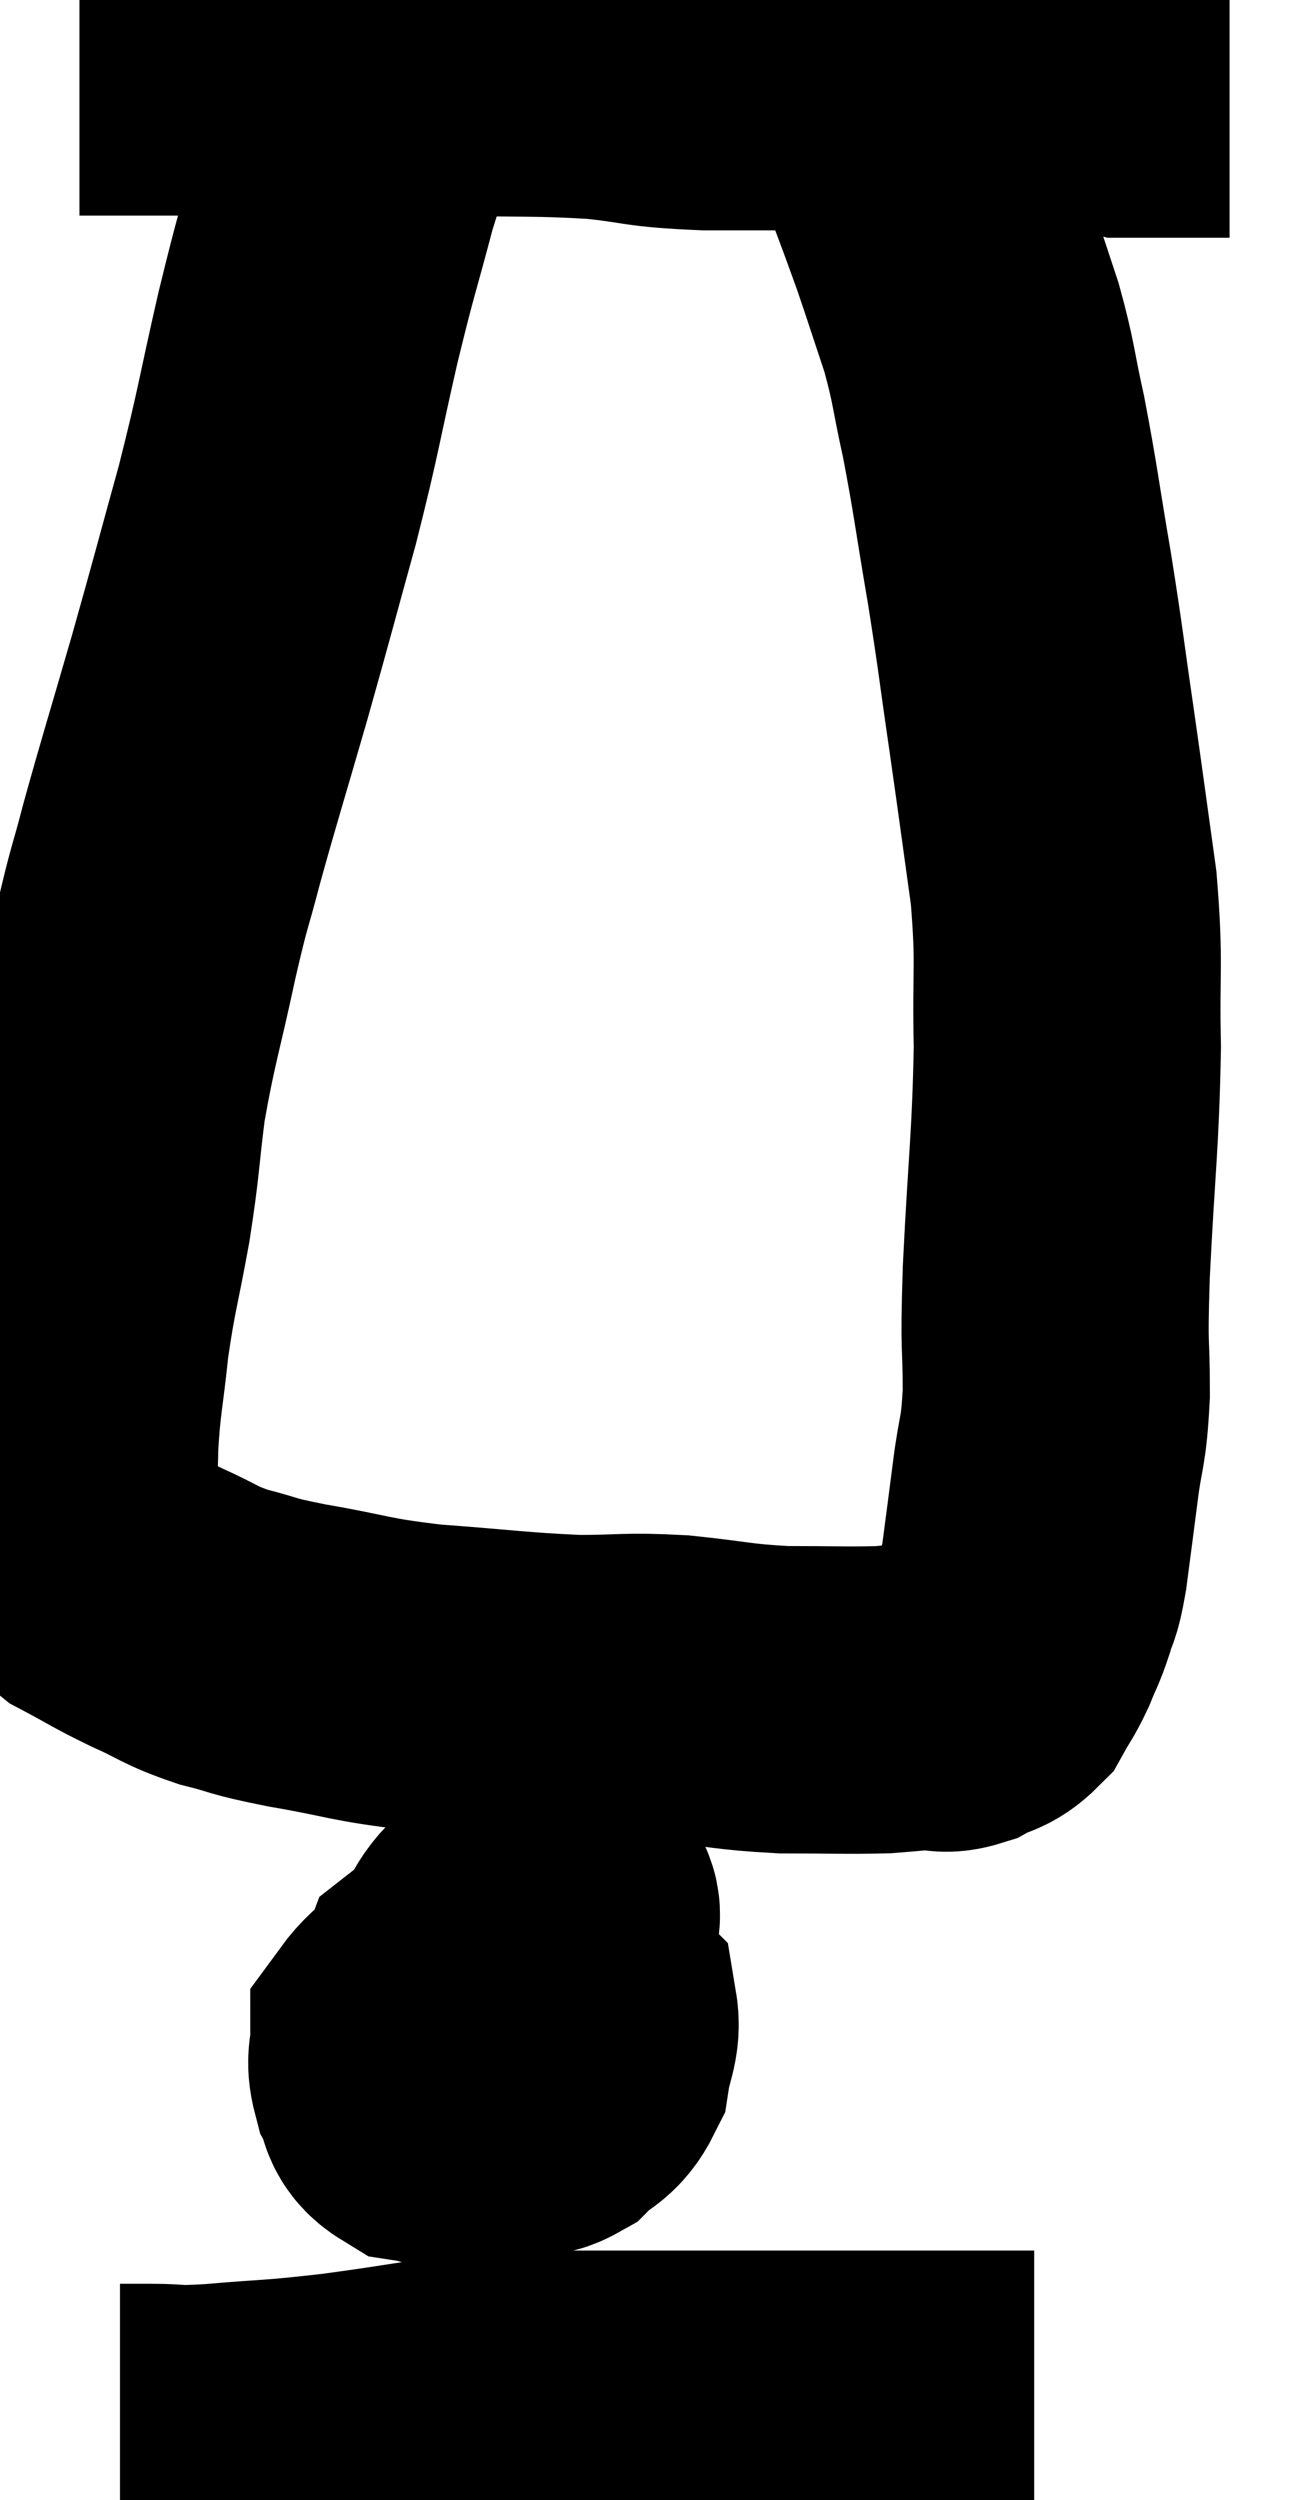 <svg xmlns="http://www.w3.org/2000/svg" viewBox="14.187 5.833 21.013 40.667" width="21.013" height="40.667"><path d="M 15.48 6.84 C 15.72 6.84, 15.6 6.84, 15.96 6.84 C 16.44 6.84, 16.35 6.84, 16.92 6.84 C 17.58 6.84, 17.37 6.84, 18.24 6.84 C 19.32 6.84, 19.56 6.84, 20.4 6.84 C 21 6.84, 20.715 6.825, 21.6 6.84 C 22.77 6.87, 22.92 6.84, 23.94 6.9 C 24.81 6.99, 24.63 7.035, 25.68 7.08 C 26.91 7.08, 27.21 7.08, 28.14 7.08 C 28.77 7.08, 28.845 7.08, 29.4 7.08 C 29.88 7.08, 29.895 7.08, 30.36 7.08 C 30.81 7.08, 30.84 7.08, 31.26 7.08 C 31.65 7.08, 31.8 7.08, 32.04 7.08 C 32.13 7.08, 32.175 7.08, 32.22 7.08 C 32.22 7.08, 32.145 7.05, 32.22 7.08 C 32.37 7.14, 32.4 7.17, 32.52 7.2 C 32.61 7.2, 32.58 7.2, 32.7 7.2 C 32.85 7.2, 32.85 7.2, 33 7.2 C 33.15 7.2, 33.15 7.2, 33.3 7.2 C 33.45 7.2, 33.405 7.2, 33.6 7.2 C 33.84 7.2, 33.93 7.2, 34.08 7.2 C 34.14 7.2, 34.17 7.2, 34.2 7.2 L 34.2 7.2" fill="none" stroke="black" stroke-width="5"></path><path d="M 20.46 7.08 C 20.13 7.98, 20.115 7.86, 19.8 8.88 C 19.5 10.02, 19.515 9.87, 19.2 11.16 C 18.87 12.6, 18.9 12.615, 18.54 14.04 C 18.15 15.45, 18.15 15.48, 17.76 16.86 C 17.37 18.21, 17.28 18.48, 16.98 19.56 C 16.77 20.37, 16.8 20.145, 16.56 21.18 C 16.29 22.44, 16.215 22.59, 16.02 23.7 C 15.9 24.66, 15.93 24.645, 15.78 25.62 C 15.6 26.61, 15.555 26.67, 15.42 27.6 C 15.33 28.47, 15.285 28.545, 15.24 29.34 C 15.24 30.06, 15.12 30.255, 15.24 30.78 C 15.48 31.11, 15.345 31.14, 15.72 31.44 C 16.23 31.71, 16.215 31.725, 16.74 31.98 C 17.28 32.22, 17.25 32.265, 17.82 32.46 C 18.42 32.61, 18.195 32.595, 19.02 32.76 C 20.07 32.94, 19.98 32.985, 21.12 33.12 C 22.35 33.21, 22.56 33.255, 23.58 33.3 C 24.39 33.3, 24.36 33.255, 25.2 33.3 C 26.07 33.39, 26.1 33.435, 26.94 33.48 C 27.75 33.48, 27.96 33.495, 28.56 33.48 C 28.95 33.45, 29.04 33.435, 29.34 33.42 C 29.55 33.42, 29.52 33.495, 29.76 33.42 C 30.03 33.27, 30.09 33.33, 30.3 33.12 C 30.45 32.85, 30.465 32.865, 30.6 32.58 C 30.72 32.28, 30.735 32.295, 30.84 31.98 C 30.93 31.65, 30.93 31.83, 31.02 31.32 C 31.11 30.63, 31.11 30.645, 31.2 29.94 C 31.29 29.22, 31.335 29.355, 31.38 28.5 C 31.38 27.51, 31.335 27.93, 31.38 26.52 C 31.47 24.69, 31.53 24.42, 31.56 22.86 C 31.53 21.57, 31.605 21.57, 31.5 20.28 C 31.32 18.99, 31.32 18.96, 31.14 17.7 C 30.96 16.47, 30.975 16.47, 30.78 15.24 C 30.57 14.01, 30.555 13.8, 30.36 12.78 C 30.18 11.97, 30.21 11.925, 30 11.16 C 29.76 10.44, 29.7 10.245, 29.52 9.72 C 29.4 9.39, 29.385 9.345, 29.28 9.06 C 29.19 8.82, 29.19 8.82, 29.1 8.58 C 29.01 8.34, 29.04 8.385, 28.92 8.1 C 28.77 7.77, 28.695 7.65, 28.62 7.44 C 28.62 7.35, 28.65 7.335, 28.62 7.26 C 28.56 7.2, 28.53 7.17, 28.5 7.14 L 28.5 7.14" fill="none" stroke="black" stroke-width="5"></path><path d="M 23.34 37.44 C 22.62 37.74, 22.545 37.65, 21.9 38.04 C 21.33 38.52, 21.045 38.61, 20.76 39 C 20.76 39.3, 20.685 39.315, 20.76 39.6 C 20.91 39.87, 20.79 39.975, 21.06 40.14 C 21.45 40.2, 21.48 40.305, 21.84 40.26 C 22.17 40.11, 22.17 40.29, 22.5 39.96 C 22.83 39.45, 22.95 39.585, 23.16 38.94 C 23.25 38.16, 23.295 37.905, 23.34 37.38 C 23.34 37.11, 23.49 36.975, 23.34 36.84 C 23.04 36.84, 23.055 36.66, 22.74 36.84 C 22.41 37.2, 22.26 37.2, 22.08 37.56 C 22.05 37.92, 22.065 37.905, 22.02 38.28 C 21.96 38.67, 21.75 38.64, 21.9 39.06 C 22.26 39.51, 22.335 39.735, 22.62 39.96 C 22.83 39.96, 22.8 40.095, 23.04 39.96 C 23.31 39.69, 23.415 39.75, 23.58 39.42 C 23.64 39.03, 23.745 38.91, 23.7 38.64 C 23.55 38.49, 23.64 38.49, 23.4 38.34 C 23.07 38.19, 23.055 38.115, 22.74 38.04 C 22.44 38.04, 22.455 37.995, 22.14 38.04 C 21.81 38.13, 21.69 38.055, 21.48 38.22 C 21.39 38.46, 21.345 38.43, 21.3 38.7 L 21.3 39.3" fill="none" stroke="black" stroke-width="5"></path><path d="M 16.14 45.48 C 16.38 45.48, 16.23 45.48, 16.62 45.48 C 17.16 45.48, 16.92 45.525, 17.7 45.48 C 18.72 45.39, 18.555 45.435, 19.74 45.3 C 21.09 45.12, 21.375 45.03, 22.44 44.94 C 23.22 44.94, 22.8 44.94, 24 44.94 C 25.62 44.94, 25.86 44.94, 27.24 44.94 C 28.38 44.94, 28.62 44.94, 29.52 44.94 C 30.18 44.94, 30.465 44.94, 30.84 44.94 C 30.93 44.94, 30.975 44.94, 31.02 44.94 L 31.02 44.94" fill="none" stroke="black" stroke-width="5"></path></svg>